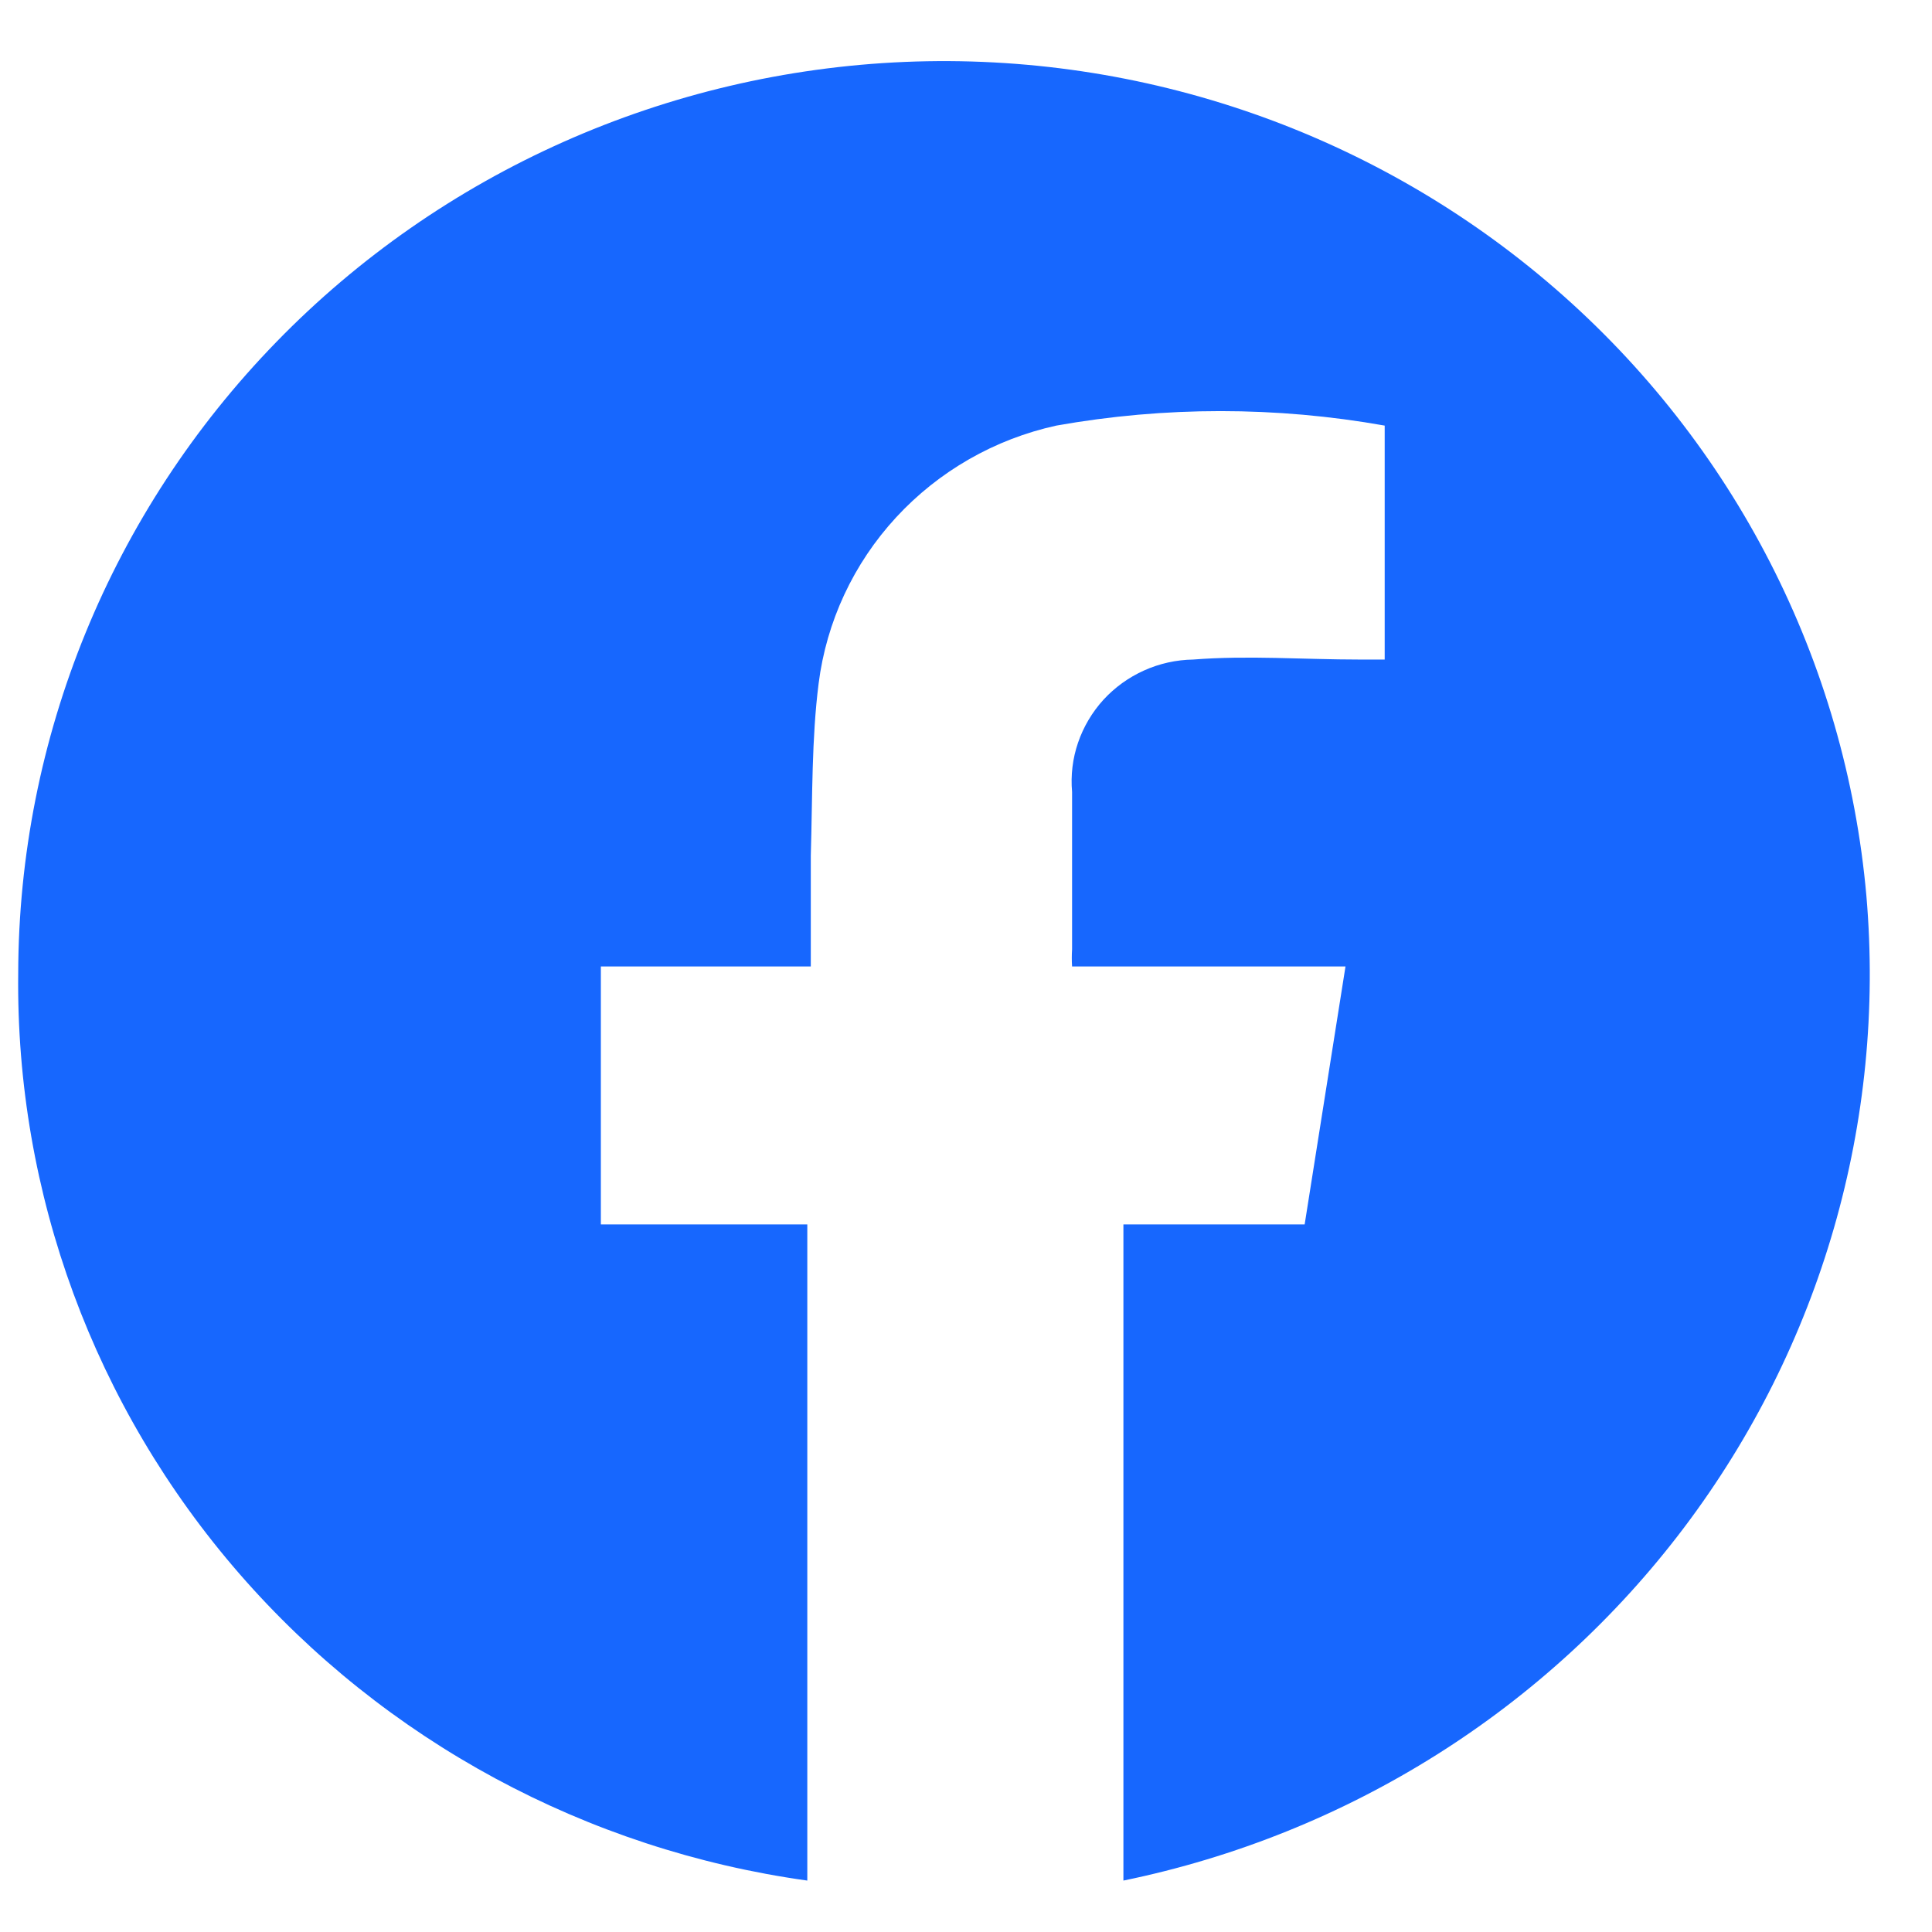 <svg width="21" height="21" viewBox="0 0 21 21" fill="none" xmlns="http://www.w3.org/2000/svg">
<path d="M12.211 20.441V13.309H14.181L14.625 10.505H11.653C11.649 10.443 11.649 10.381 11.653 10.319V8.608C11.637 8.427 11.659 8.244 11.718 8.072C11.777 7.9 11.871 7.741 11.994 7.606C12.118 7.471 12.268 7.363 12.435 7.288C12.603 7.212 12.785 7.172 12.969 7.169C13.565 7.122 14.171 7.169 14.777 7.169H15.051V4.626C13.871 4.416 12.662 4.416 11.482 4.626C10.811 4.773 10.203 5.122 9.74 5.624C9.277 6.126 8.983 6.757 8.898 7.43C8.822 8.029 8.832 8.645 8.813 9.3C8.813 9.692 8.813 10.085 8.813 10.505H6.531V13.309H8.775V20.441C6.376 20.107 4.182 18.922 2.603 17.107C1.025 15.293 0.17 12.972 0.198 10.58C0.203 8.021 1.208 5.563 3.003 3.718C4.798 1.872 7.245 0.782 9.835 0.673C12.424 0.565 14.956 1.447 16.903 3.136C18.85 4.824 20.062 7.19 20.287 9.739C20.498 12.189 19.794 14.631 18.306 16.603C16.818 18.575 14.65 19.94 12.211 20.441Z" fill="#1767FE"/>
</svg>
